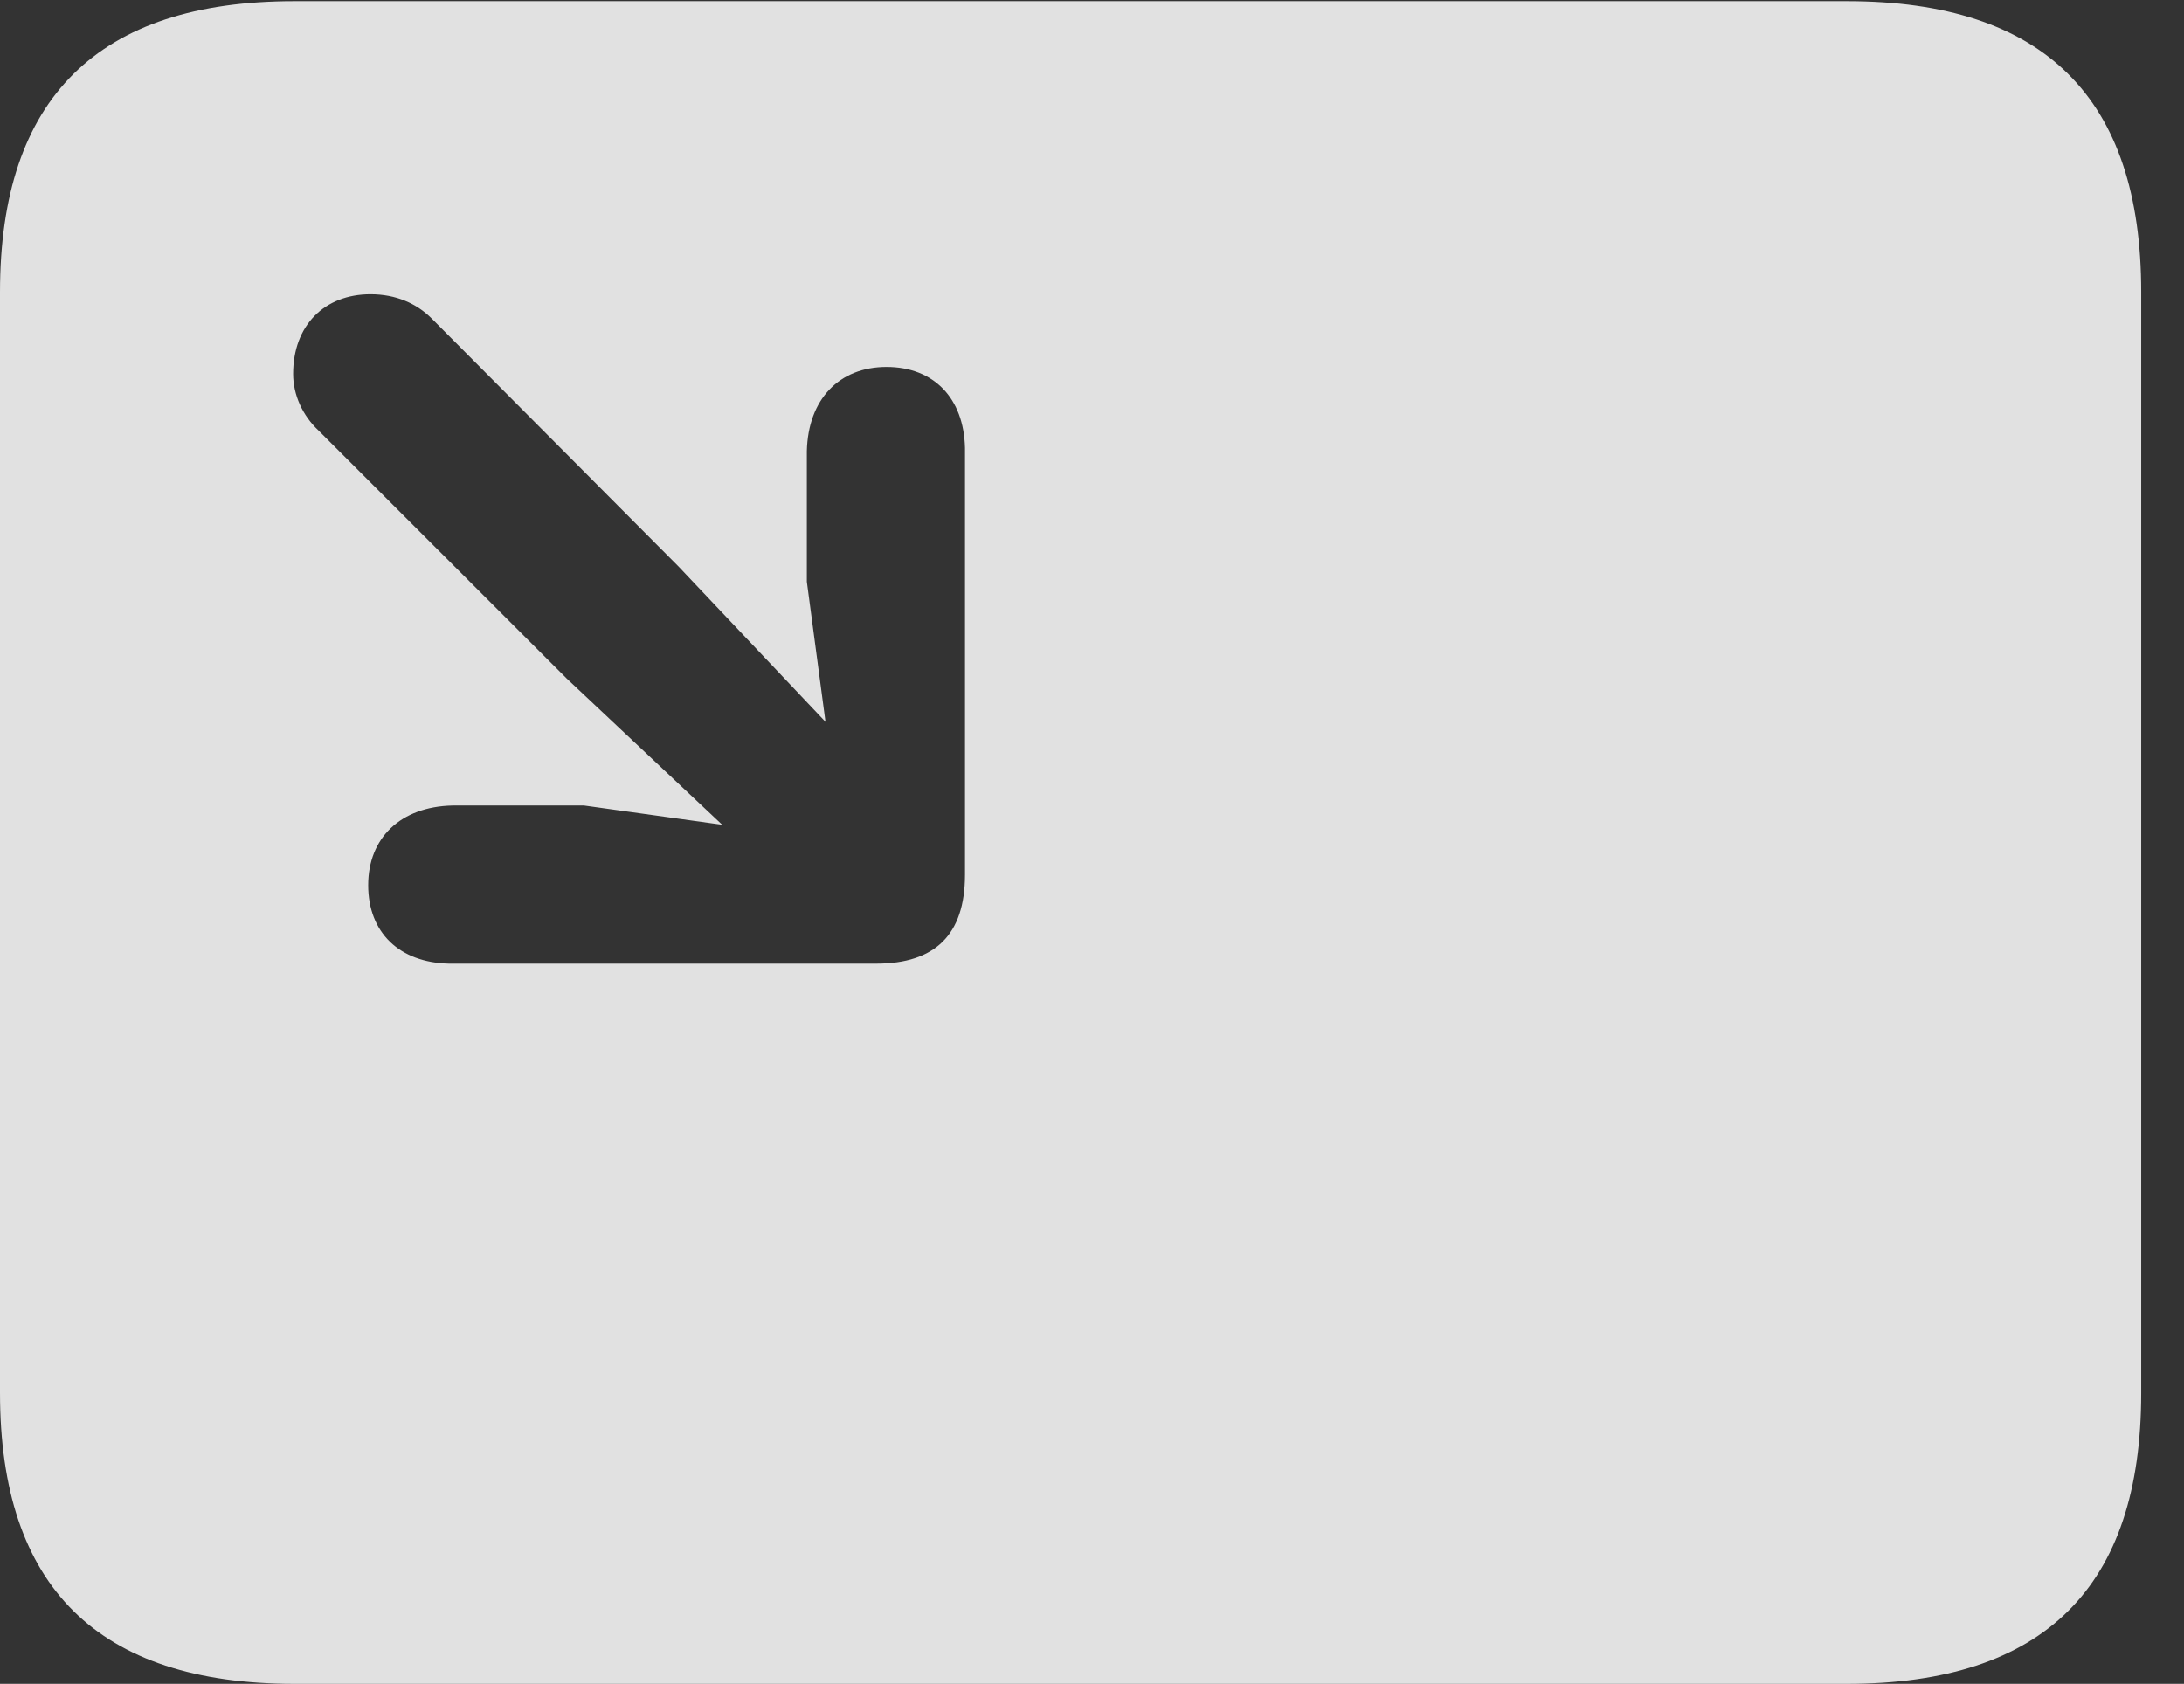 <?xml version="1.0" encoding="UTF-8"?>
<!--Generator: Apple Native CoreSVG 341-->
<!DOCTYPE svg
PUBLIC "-//W3C//DTD SVG 1.1//EN"
       "http://www.w3.org/Graphics/SVG/1.1/DTD/svg11.dtd">
<svg version="1.1" xmlns="http://www.w3.org/2000/svg" xmlns:xlink="http://www.w3.org/1999/xlink" viewBox="0 0 18.477 14.248">
 <rect x="0" y="0" width="18.477" height="14.248" fill="#333333" stroke="none"/>
 <g>
  <rect height="14.248" opacity="0" width="18.477" x="0" y="0"/>
  <path d="M18.115 2.471L18.115 11.787C18.115 13.428 17.295 14.248 15.625 14.248L2.49 14.248C0.83 14.248 0 13.428 0 11.787L0 2.471C0 0.83 0.83 0.01 2.49 0.01L15.625 0.01C17.295 0.01 18.115 0.83 18.115 2.471ZM2.48 3.164C2.48 3.34 2.559 3.516 2.695 3.643L4.795 5.742L6.11 6.979L4.941 6.816L3.828 6.816C3.389 6.826 3.115 7.09 3.115 7.49C3.115 7.891 3.379 8.145 3.799 8.154L7.412 8.154C7.91 8.154 8.164 7.91 8.164 7.402L8.164 3.789C8.154 3.369 7.9 3.105 7.5 3.105C7.1 3.105 6.836 3.379 6.826 3.818L6.826 4.922L6.984 6.108L5.742 4.795L3.652 2.695C3.525 2.568 3.35 2.49 3.135 2.49C2.744 2.49 2.48 2.754 2.48 3.164Z" fill="white" fill-opacity="0.85"/>
 </g>
</svg>
